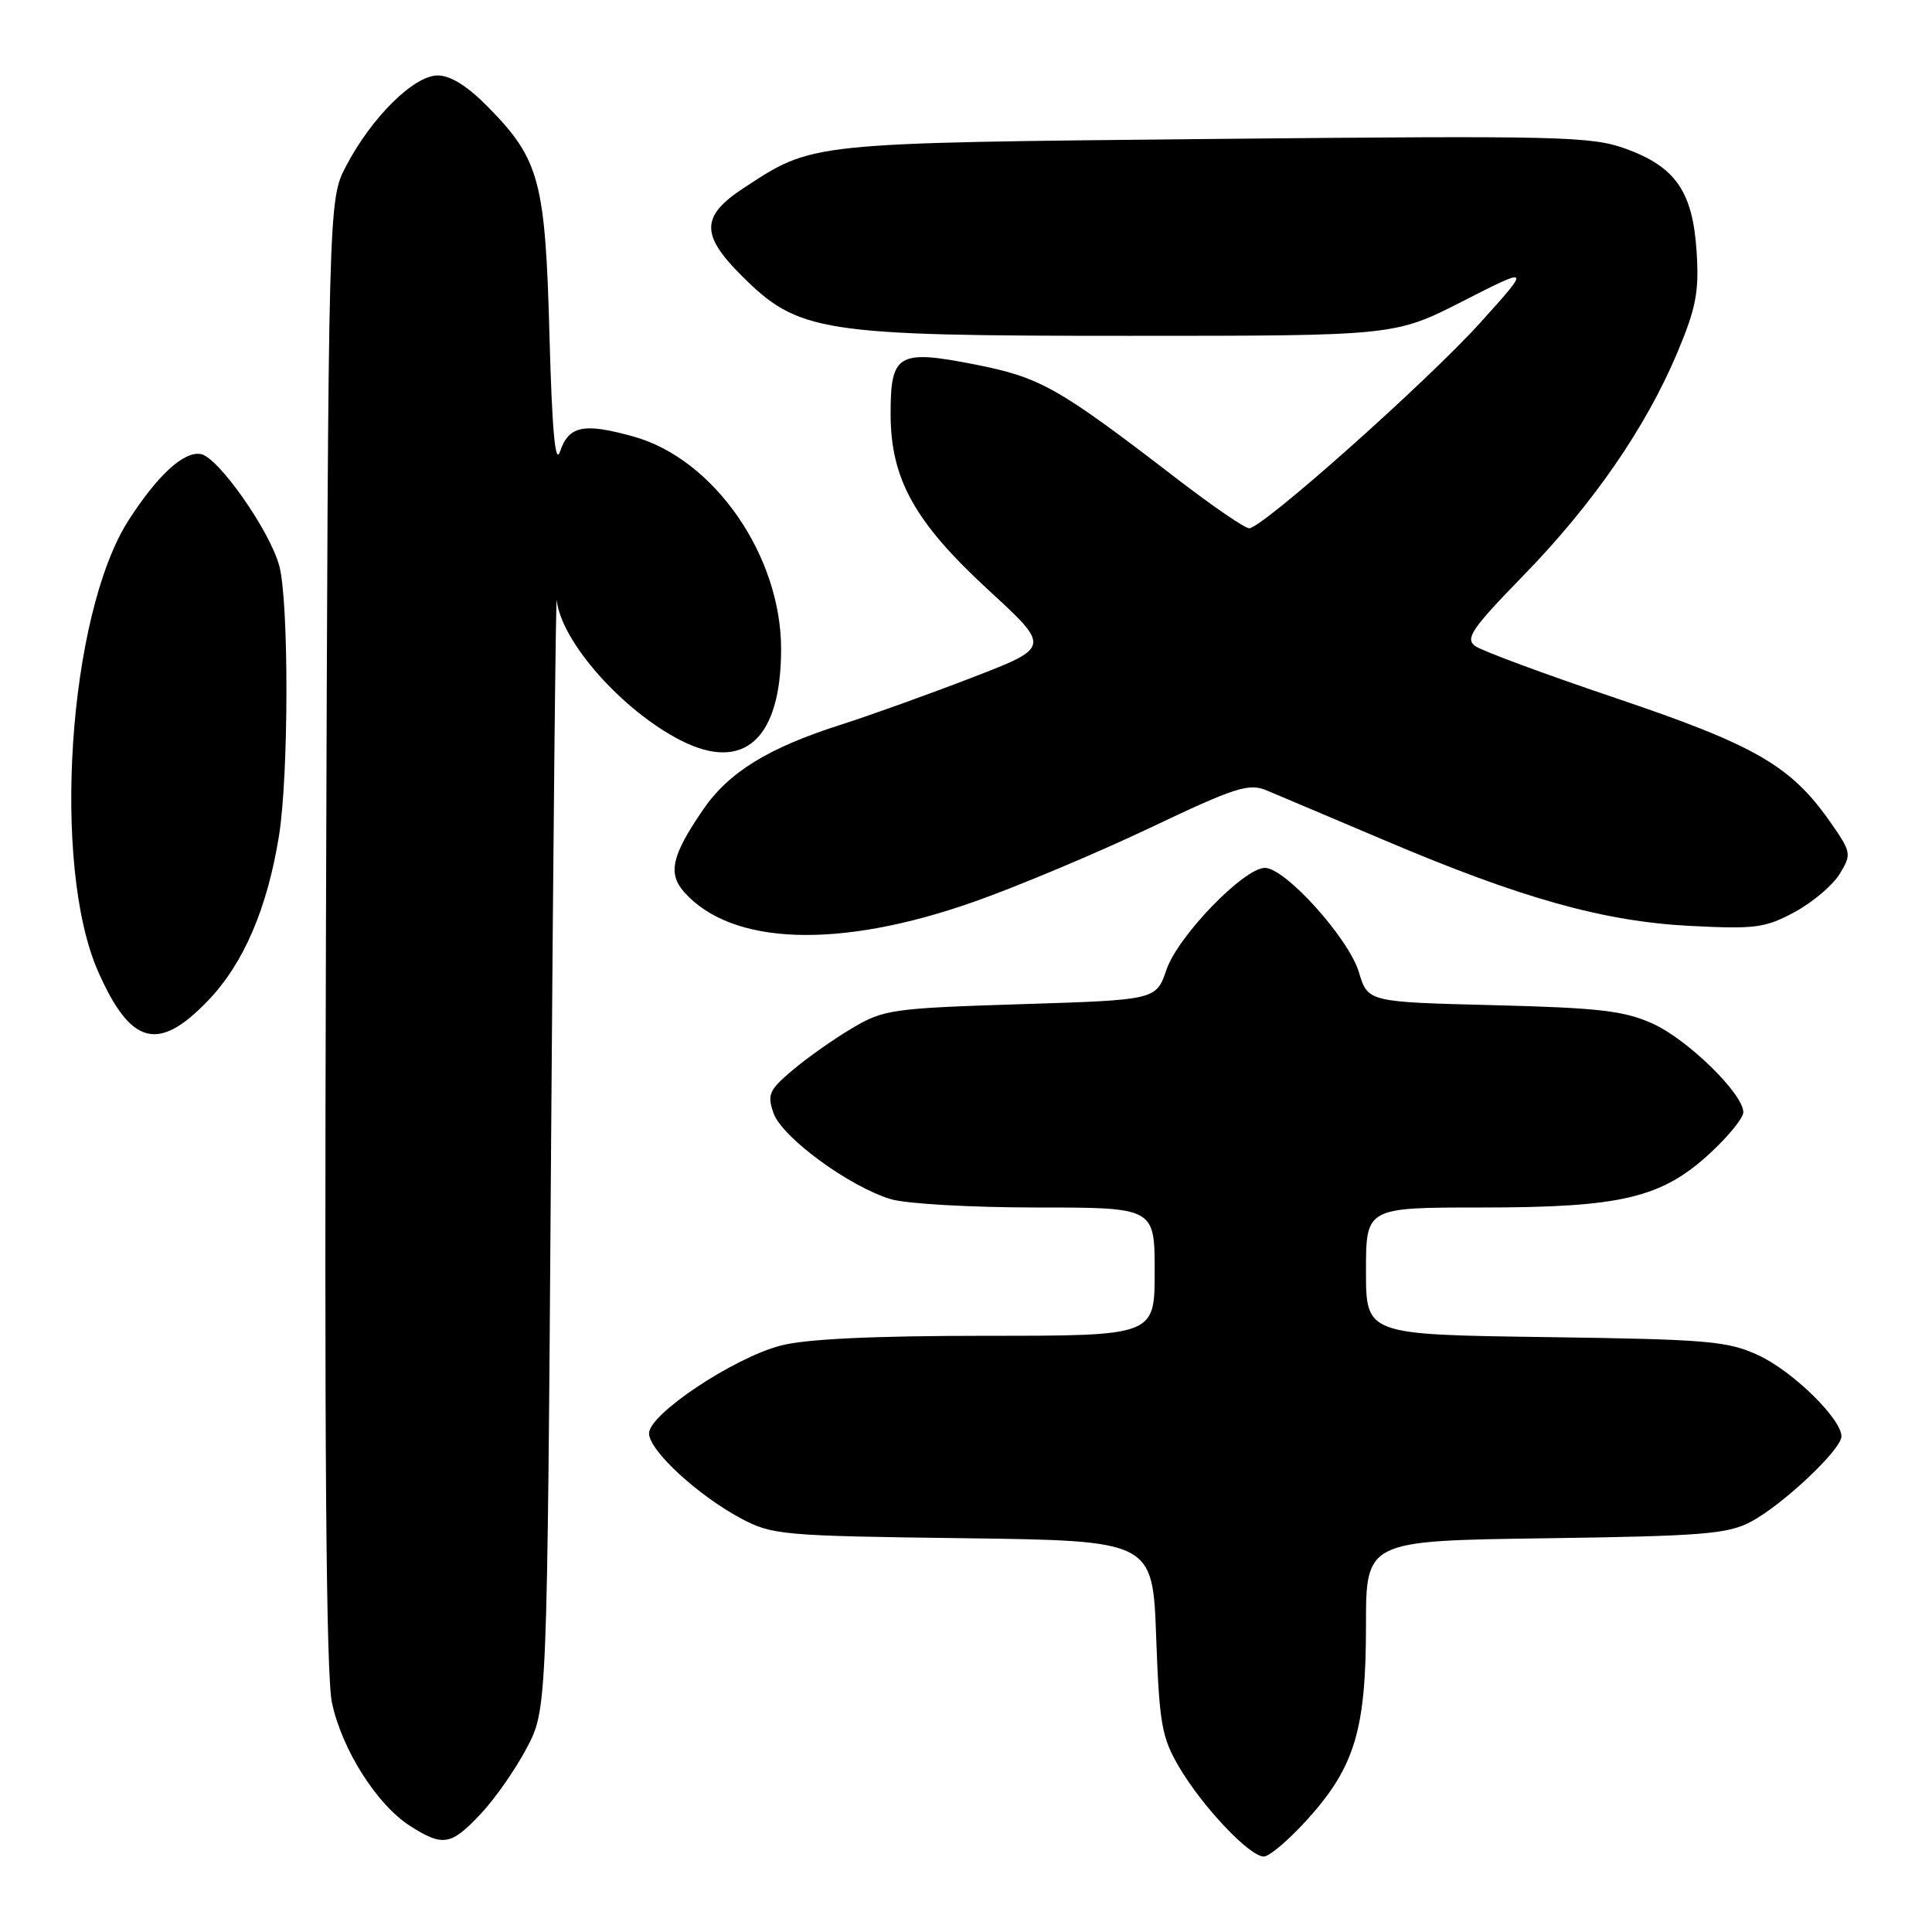 <?xml version="1.0" encoding="UTF-8" standalone="no"?>
<!DOCTYPE svg PUBLIC "-//W3C//DTD SVG 1.1//EN" "http://www.w3.org/Graphics/SVG/1.1/DTD/svg11.dtd" >
<svg xmlns="http://www.w3.org/2000/svg" xmlns:xlink="http://www.w3.org/1999/xlink" version="1.1" viewBox="0 0 256 256">
 <g >
 <path fill="currentColor"
d=" M 173.32 240.99 C 179.51 234.11 181.00 229.13 181.00 215.40 C 181.00 204.16 181.00 204.16 204.75 203.83 C 225.58 203.54 228.93 203.27 232.00 201.64 C 236.24 199.39 244.00 192.07 244.00 190.33 C 244.00 188.00 237.53 181.68 233.00 179.58 C 228.92 177.69 226.30 177.47 204.75 177.17 C 181.00 176.84 181.00 176.84 181.00 168.42 C 181.00 160.00 181.00 160.00 196.32 160.00 C 214.84 160.00 220.16 158.74 226.59 152.81 C 229.02 150.57 231.00 148.13 231.00 147.38 C 231.00 144.94 223.63 137.74 219.00 135.64 C 215.21 133.93 211.88 133.54 197.87 133.19 C 181.25 132.77 181.25 132.77 180.06 128.82 C 178.72 124.34 170.31 115.00 167.61 115.00 C 164.82 115.00 156.08 124.04 154.56 128.50 C 153.19 132.50 153.19 132.50 135.25 133.06 C 118.21 133.60 117.09 133.76 112.91 136.24 C 110.48 137.68 106.93 140.18 105.01 141.81 C 101.89 144.45 101.63 145.04 102.51 147.53 C 103.65 150.73 112.57 157.26 118.06 158.90 C 120.08 159.51 128.77 160.00 137.37 160.00 C 153.00 160.00 153.00 160.00 153.00 168.50 C 153.00 177.00 153.00 177.00 130.72 177.00 C 115.75 177.00 106.80 177.42 103.47 178.29 C 97.22 179.91 86.00 187.38 86.00 189.92 C 86.00 192.19 92.41 198.11 98.20 201.21 C 102.30 203.39 103.67 203.52 127.62 203.82 C 152.74 204.15 152.74 204.15 153.20 216.95 C 153.62 228.43 153.93 230.20 156.23 234.13 C 159.32 239.39 165.57 246.00 167.46 246.00 C 168.20 246.00 170.84 243.75 173.32 240.99 Z  M 63.67 240.38 C 65.55 238.40 68.30 234.46 69.79 231.63 C 72.50 226.50 72.50 226.50 73.02 152.00 C 73.31 111.02 73.65 78.42 73.77 79.55 C 74.38 85.03 82.45 94.15 90.21 98.11 C 98.59 102.38 103.50 97.91 103.50 86.00 C 103.50 73.62 94.62 60.82 83.96 57.85 C 77.33 56.00 75.37 56.40 74.20 59.85 C 73.57 61.69 73.15 57.02 72.81 44.50 C 72.26 24.00 71.50 21.15 64.74 14.25 C 61.97 11.42 59.72 10.00 57.99 10.00 C 54.85 10.00 49.23 15.55 45.86 22.00 C 43.50 26.50 43.50 26.50 43.19 123.50 C 42.97 191.94 43.21 222.02 43.99 225.65 C 45.33 231.86 49.93 239.11 54.30 241.92 C 58.68 244.72 59.74 244.55 63.67 240.38 Z  M 27.56 132.59 C 32.27 127.69 35.40 120.41 36.96 110.79 C 38.27 102.73 38.29 79.59 36.99 74.92 C 35.69 70.23 28.93 60.61 26.63 60.17 C 24.39 59.74 20.88 62.95 17.03 68.95 C 9.05 81.39 6.80 114.72 13.01 128.75 C 17.32 138.50 20.98 139.47 27.56 132.59 Z  M 129.00 119.51 C 134.78 117.48 145.27 113.07 152.33 109.72 C 163.70 104.31 165.46 103.75 167.83 104.73 C 169.30 105.34 176.35 108.33 183.50 111.36 C 201.62 119.06 212.52 122.11 224.00 122.69 C 232.59 123.13 233.92 122.95 237.82 120.84 C 240.20 119.55 242.88 117.28 243.78 115.78 C 245.37 113.16 245.32 112.92 242.44 108.81 C 237.26 101.45 232.53 98.72 214.12 92.51 C 204.72 89.34 196.32 86.23 195.46 85.60 C 194.12 84.61 195.03 83.28 201.80 76.32 C 211.06 66.82 218.07 56.66 222.24 46.76 C 224.74 40.80 225.15 38.68 224.81 33.35 C 224.30 25.40 222.04 22.12 215.42 19.71 C 210.87 18.06 206.78 17.96 160.89 18.41 C 106.86 18.95 107.80 18.85 98.50 24.94 C 92.90 28.62 92.83 31.09 98.20 36.46 C 105.80 44.06 108.60 44.50 149.66 44.50 C 184.82 44.50 184.82 44.50 193.83 39.91 C 202.85 35.31 202.85 35.31 196.18 42.72 C 189.10 50.56 167.26 70.00 165.52 70.00 C 164.95 70.00 160.66 67.06 155.99 63.47 C 140.15 51.29 137.88 50.01 129.16 48.29 C 118.99 46.29 118.00 46.88 118.01 54.87 C 118.02 63.48 121.19 69.17 130.96 78.17 C 139.22 85.76 139.22 85.76 128.86 89.76 C 123.16 91.96 115.35 94.77 111.50 96.00 C 101.82 99.08 96.57 102.31 93.17 107.27 C 89.00 113.36 88.46 115.73 90.66 118.21 C 96.95 125.29 111.21 125.78 129.00 119.51 Z "/>
</g>
</svg>